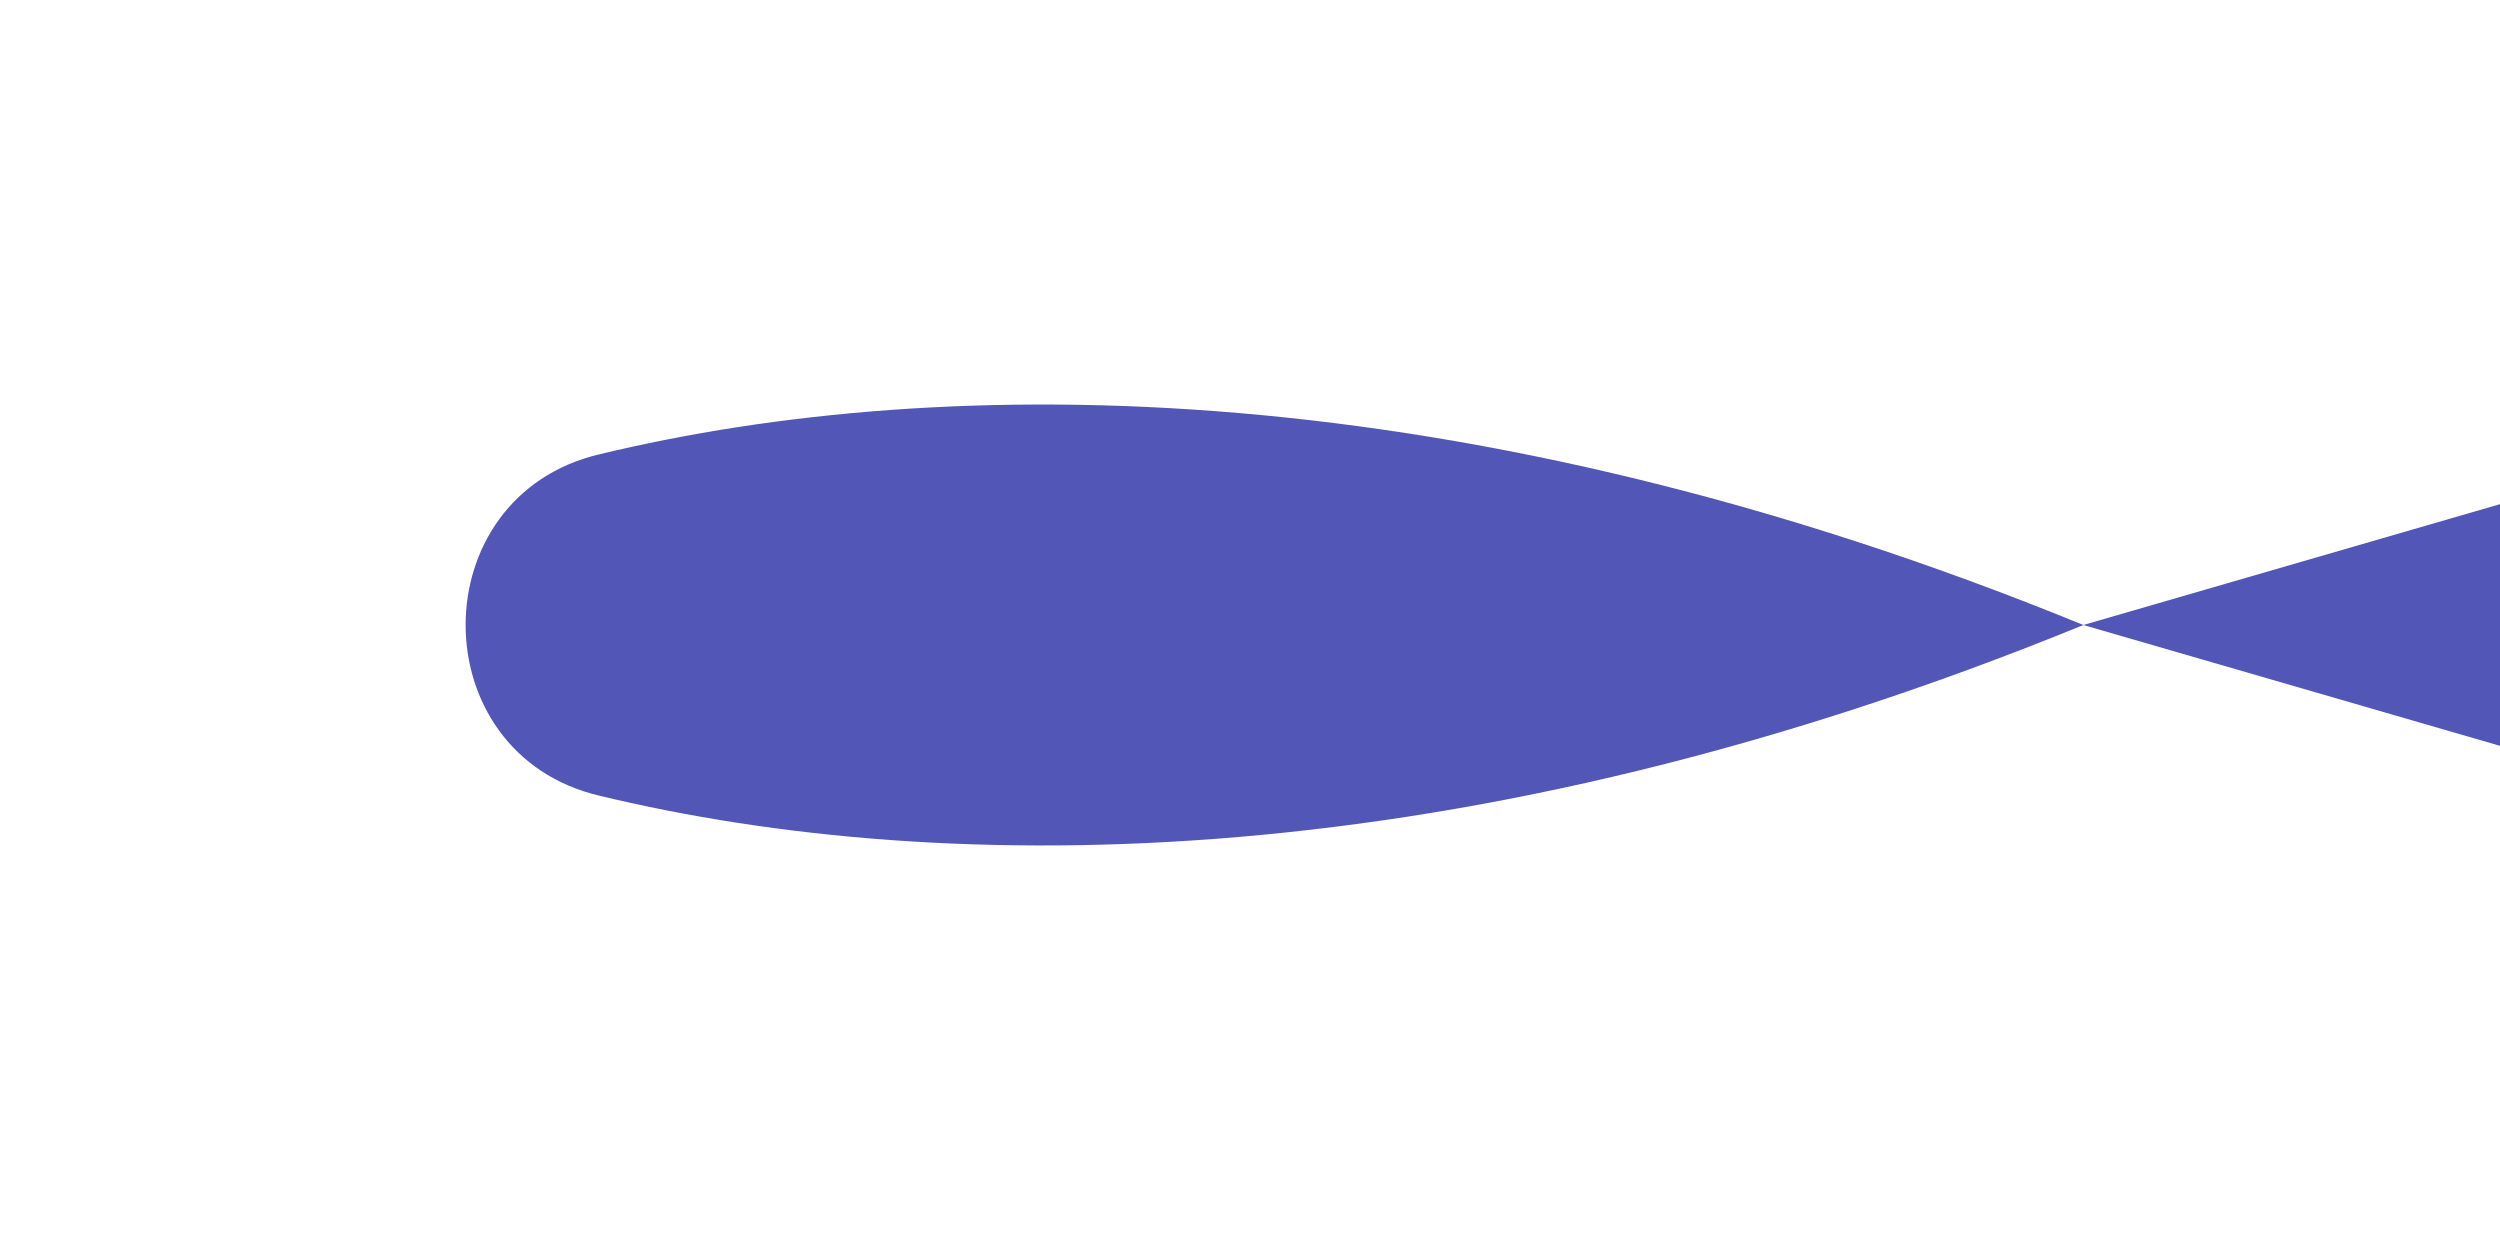<?xml version="1.0" encoding="UTF-8"?>
<svg xmlns="http://www.w3.org/2000/svg" version="1.1" viewBox="0 0 60 30">
  <defs>
    <style>
      .cls-1 {
        fill: #5156b7;
      }
    </style>
  </defs>
  <!-- Generator: Adobe Illustrator 28.7.3, SVG Export Plug-In . SVG Version: 1.2.0 Build 164)  -->
  <g>
    <g id="_レイヤー_1" data-name="レイヤー_1">
      <g id="_レイヤー_1-2" data-name="_レイヤー_1">
        <g id="_レイヤー_1-2">
          <g>
            <path class="cls-1" d="M50,15c-14.9,6.1-27.3,6.1-35.6,4.1-4.3-1-4.3-7.2,0-8.2,8.3-2,20.7-2,35.6,4.1Z"/>
            <path class="cls-1" d="M50,15l10,2.9v-5.8l-10,2.9Z"/>
          </g>
        </g>
      </g>
    </g>
  </g>
</svg>